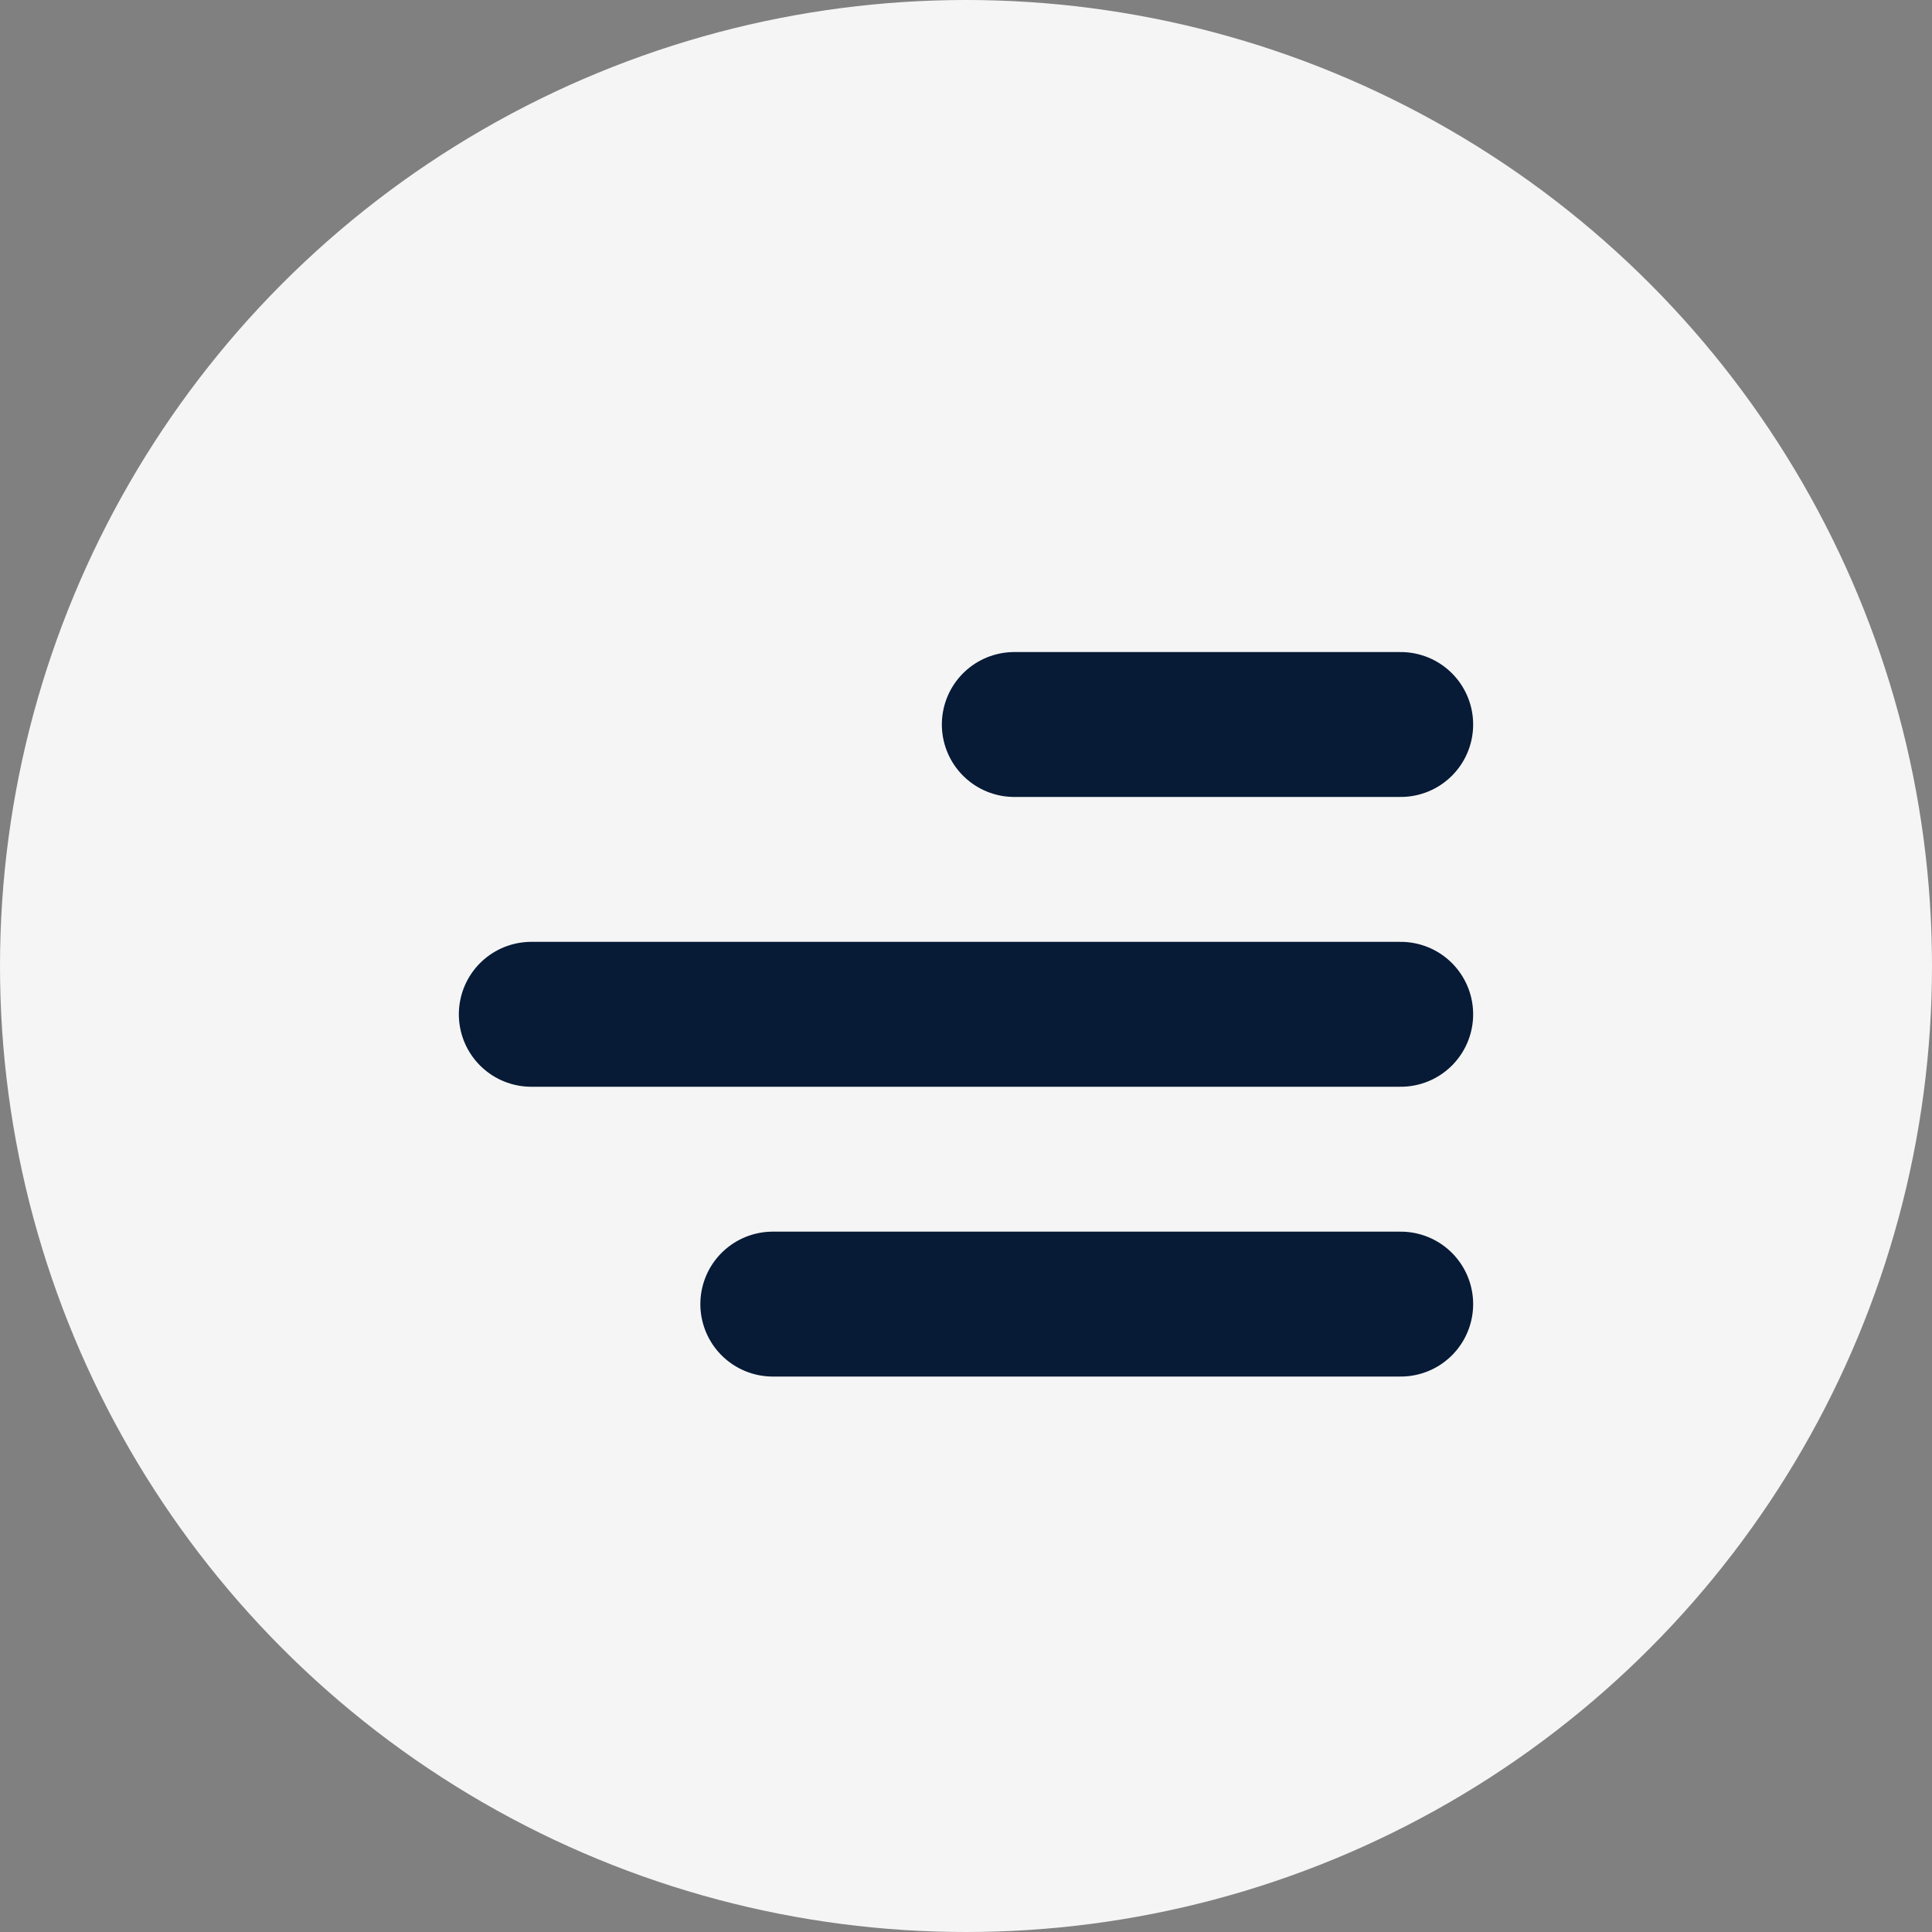 <svg width="40" height="40" viewBox="0 0 40 40" fill="none" xmlns="http://www.w3.org/2000/svg">
<rect x="0" y="0" width="40" height="40" fill="#808080" stroke="none"/>
<circle cx="20" cy="20" r="20" fill="#F5F5F5"/>
<path d="M29 21H11M29 15H21M29 27H16" stroke="#071A36" stroke-width="3" stroke-linecap="round" stroke-linejoin="round"/>
</svg>

